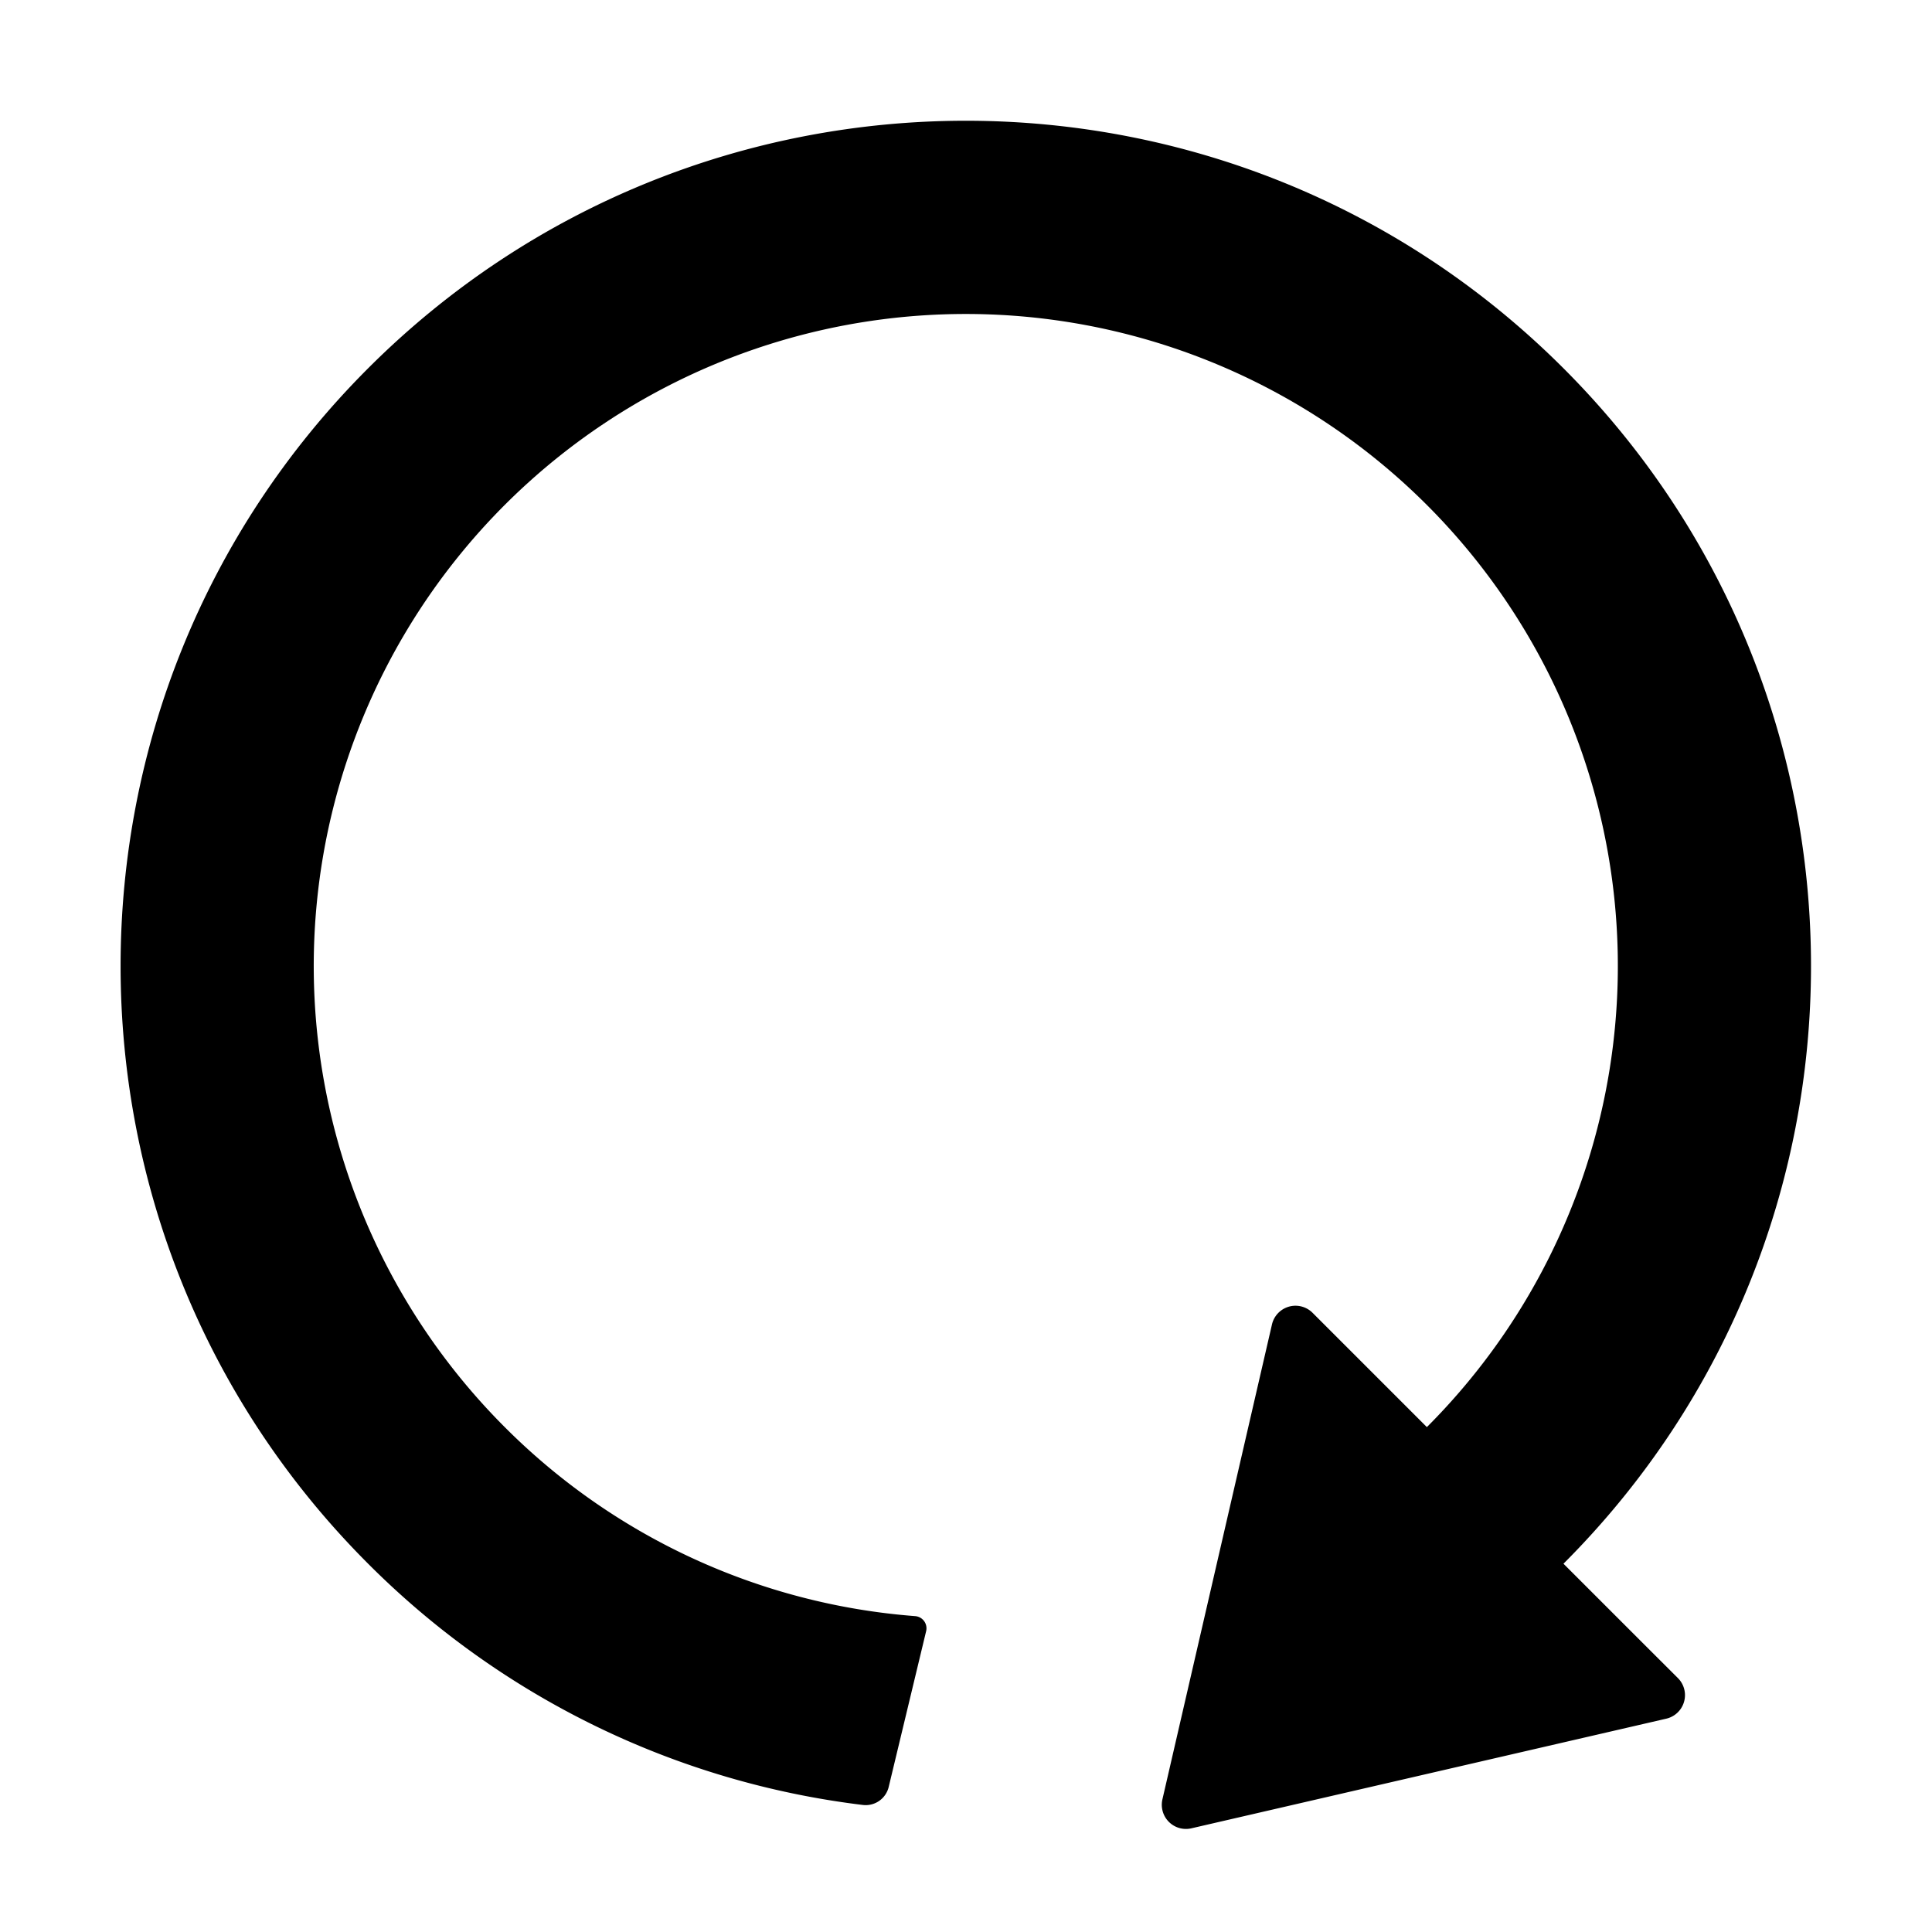 <svg width="24" height="24" viewBox="0 0 24 24"><path d="M6.27 17.728a8.1 8.1 0 1 1 11.455 0l-1.42-1.42a.3.3 0 0 0-.504.144l-1.361 5.9a.3.3 0 0 0 .36.36l5.899-1.362a.3.3 0 0 0 .144-.505l-.413-.412-1.008-1.008c4.1-4.1 4.1-10.75 0-14.85s-10.748-4.1-14.849 0c-4.1 4.1-4.1 10.75 0 14.85a10.46 10.46 0 0 0 6.147 2.997.294.294 0 0 0 .32-.225l.465-1.935a.152.152 0 0 0-.138-.186 8.07 8.07 0 0 1-5.097-2.348"/></svg>